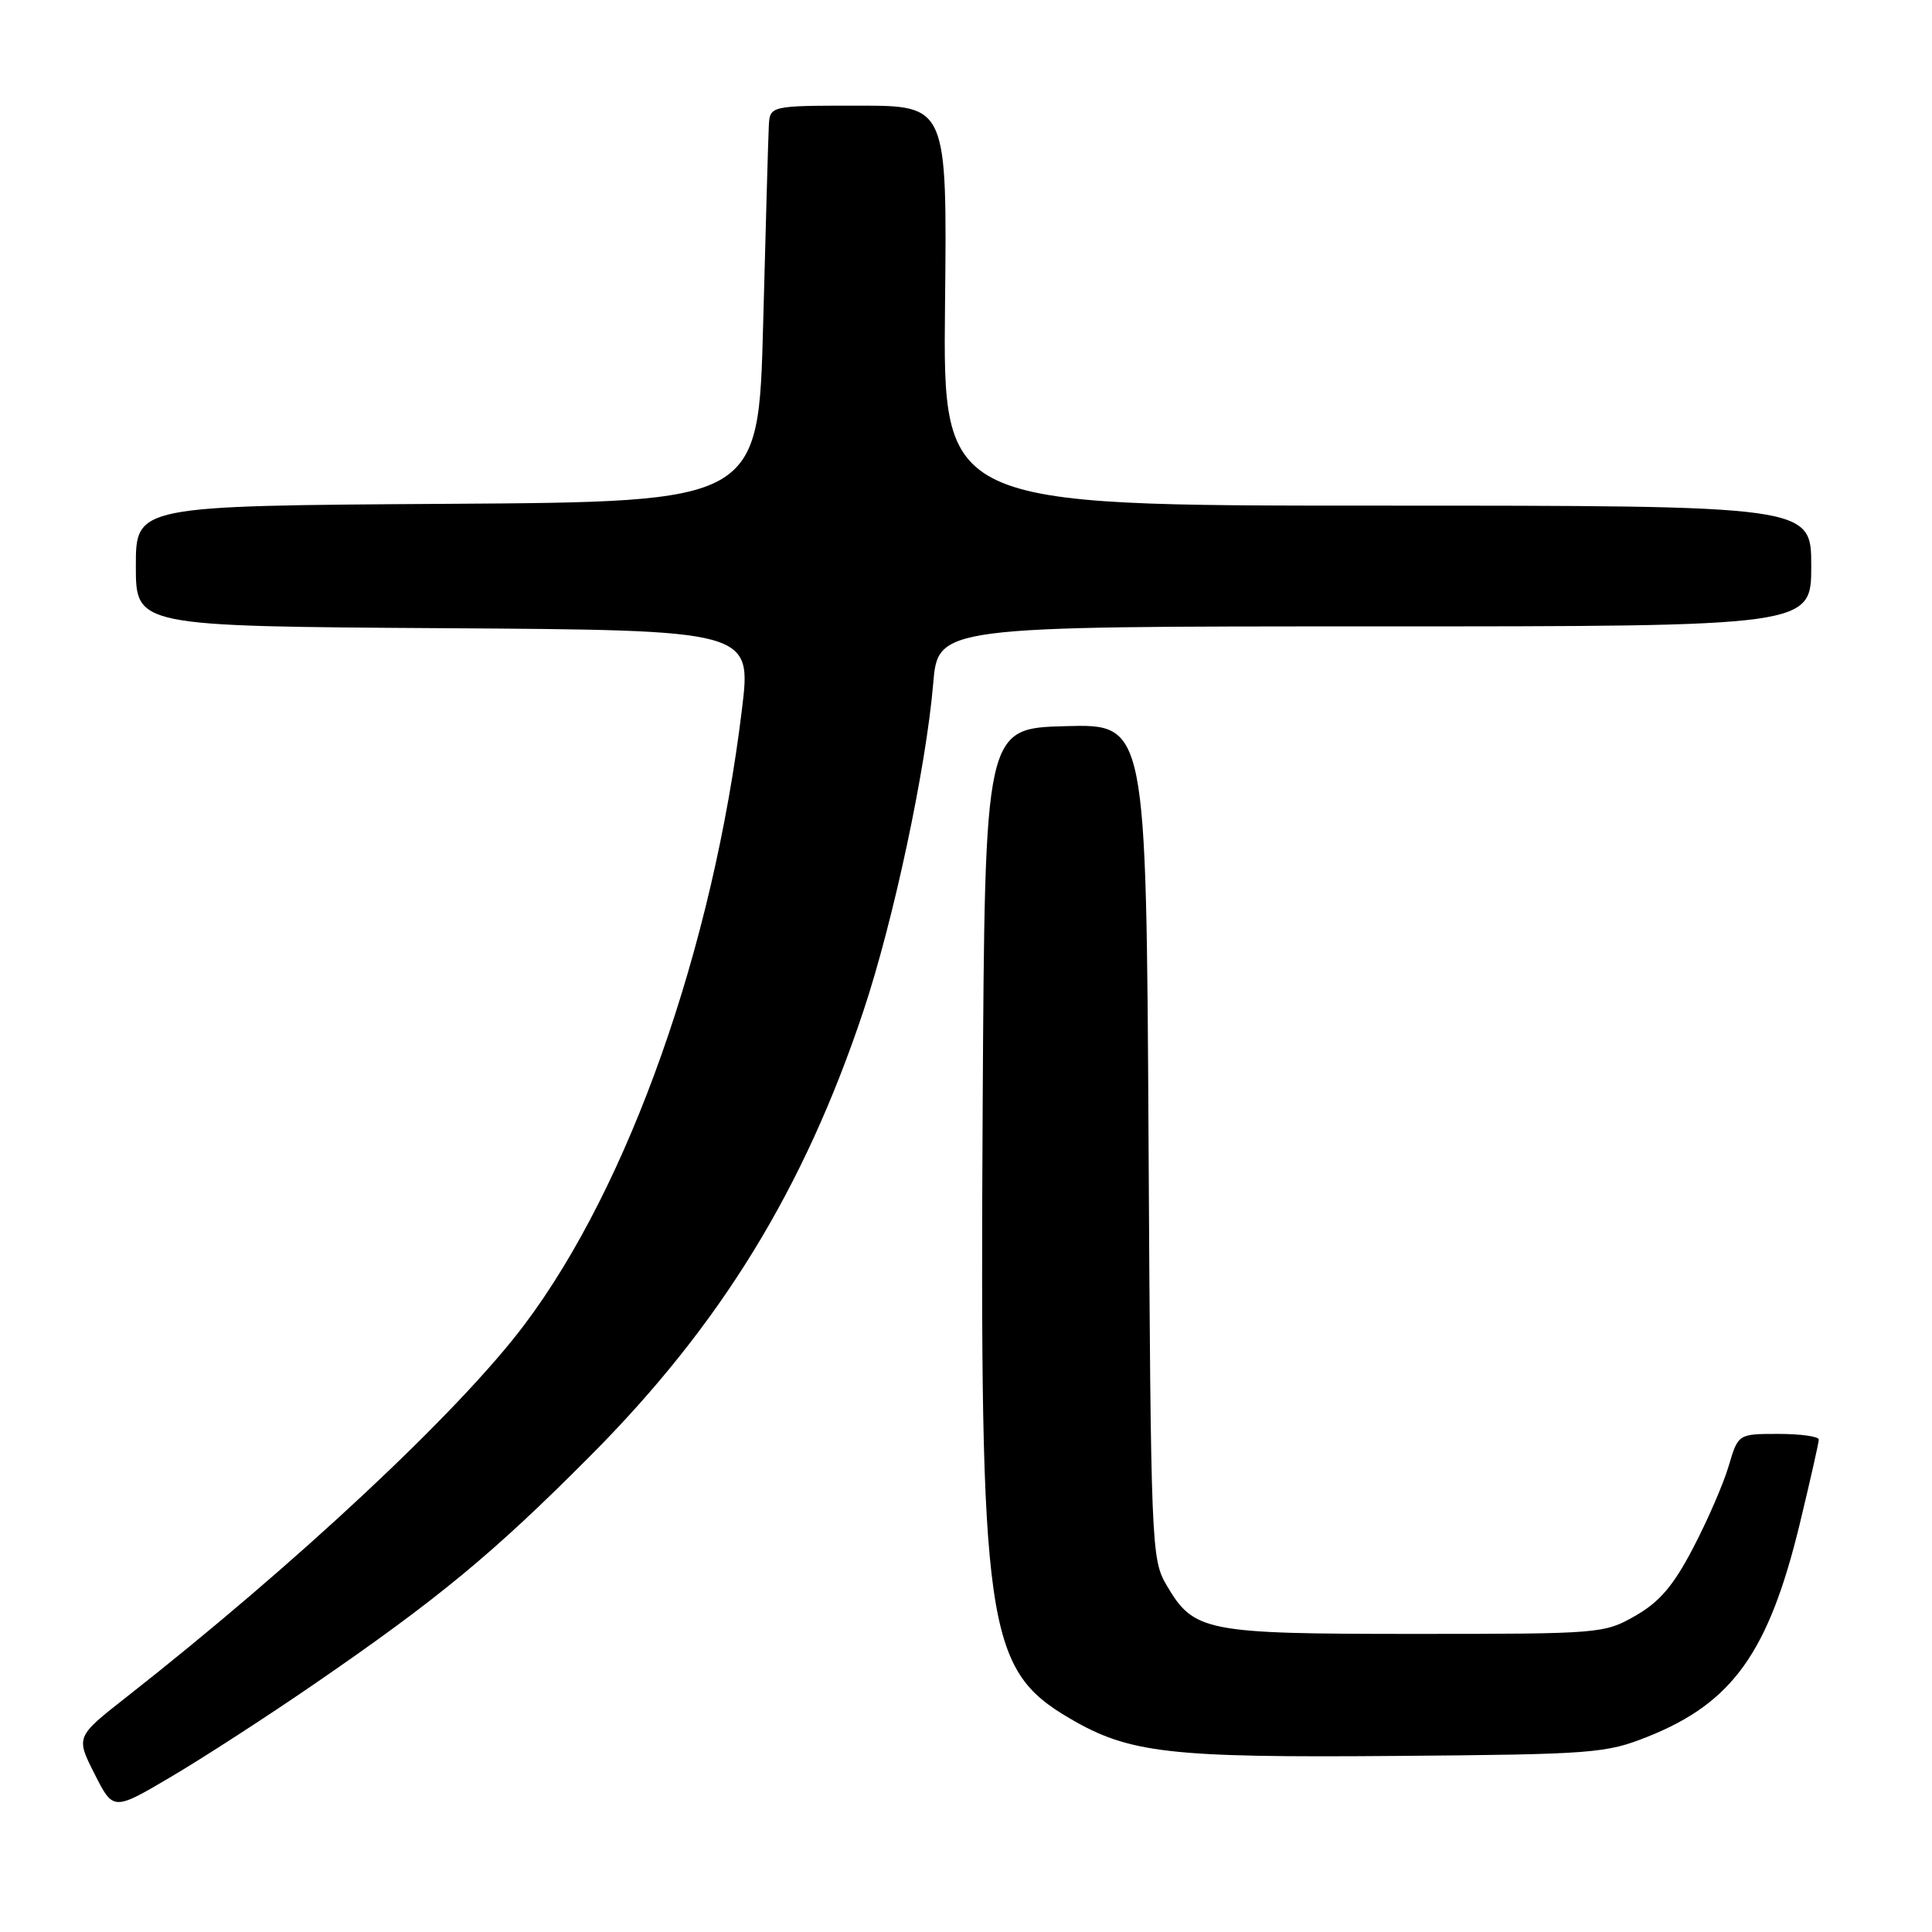 <?xml version="1.0" encoding="UTF-8" standalone="no"?>
<!DOCTYPE svg PUBLIC "-//W3C//DTD SVG 1.1//EN" "http://www.w3.org/Graphics/SVG/1.1/DTD/svg11.dtd" >
<svg xmlns="http://www.w3.org/2000/svg" xmlns:xlink="http://www.w3.org/1999/xlink" version="1.1" viewBox="0 0 256 256">
 <g >
 <path fill="currentColor"
d=" M 41.46 223.27 C 58.05 211.88 65.36 205.84 78.24 192.89 C 95.49 175.55 106.52 157.58 114.40 133.98 C 118.39 122.03 122.70 101.81 123.65 90.61 C 124.29 83.00 124.29 83.00 182.15 83.00 C 240.00 83.00 240.00 83.00 240.00 75.00 C 240.00 67.00 240.00 67.00 182.47 67.00 C 124.94 67.00 124.94 67.00 125.22 40.50 C 125.50 14.00 125.50 14.00 113.75 14.00 C 102.00 14.00 102.00 14.00 101.87 16.75 C 101.79 18.26 101.46 30.07 101.12 43.00 C 100.50 66.50 100.50 66.50 59.25 66.76 C 18.00 67.02 18.00 67.02 18.00 75.00 C 18.00 82.98 18.00 82.98 58.79 83.24 C 99.59 83.50 99.59 83.50 98.31 94.00 C 94.47 125.64 83.37 157.06 69.51 175.50 C 60.87 187.00 39.37 207.12 16.77 224.86 C 10.04 230.14 10.04 230.14 12.53 235.05 C 15.01 239.96 15.01 239.96 22.74 235.39 C 26.99 232.88 35.42 227.42 41.46 223.27 Z  M 218.33 230.12 C 229.57 225.64 234.35 218.95 238.48 201.91 C 239.86 196.18 241.00 191.16 241.00 190.75 C 241.00 190.34 238.60 190.00 235.66 190.00 C 230.32 190.00 230.32 190.00 229.06 194.25 C 228.37 196.59 226.26 201.46 224.36 205.09 C 221.74 210.11 219.92 212.25 216.71 214.09 C 212.57 216.46 212.09 216.50 187.50 216.50 C 159.62 216.50 158.19 216.22 154.55 210.00 C 152.56 206.60 152.49 204.85 152.19 151.22 C 151.88 95.93 151.88 95.93 141.19 96.22 C 130.50 96.50 130.50 96.50 130.21 146.50 C 129.82 215.68 130.59 221.16 141.75 227.70 C 149.63 232.32 154.90 232.92 185.00 232.67 C 211.16 232.46 212.78 232.33 218.33 230.12 Z "/>
</g>
</svg>